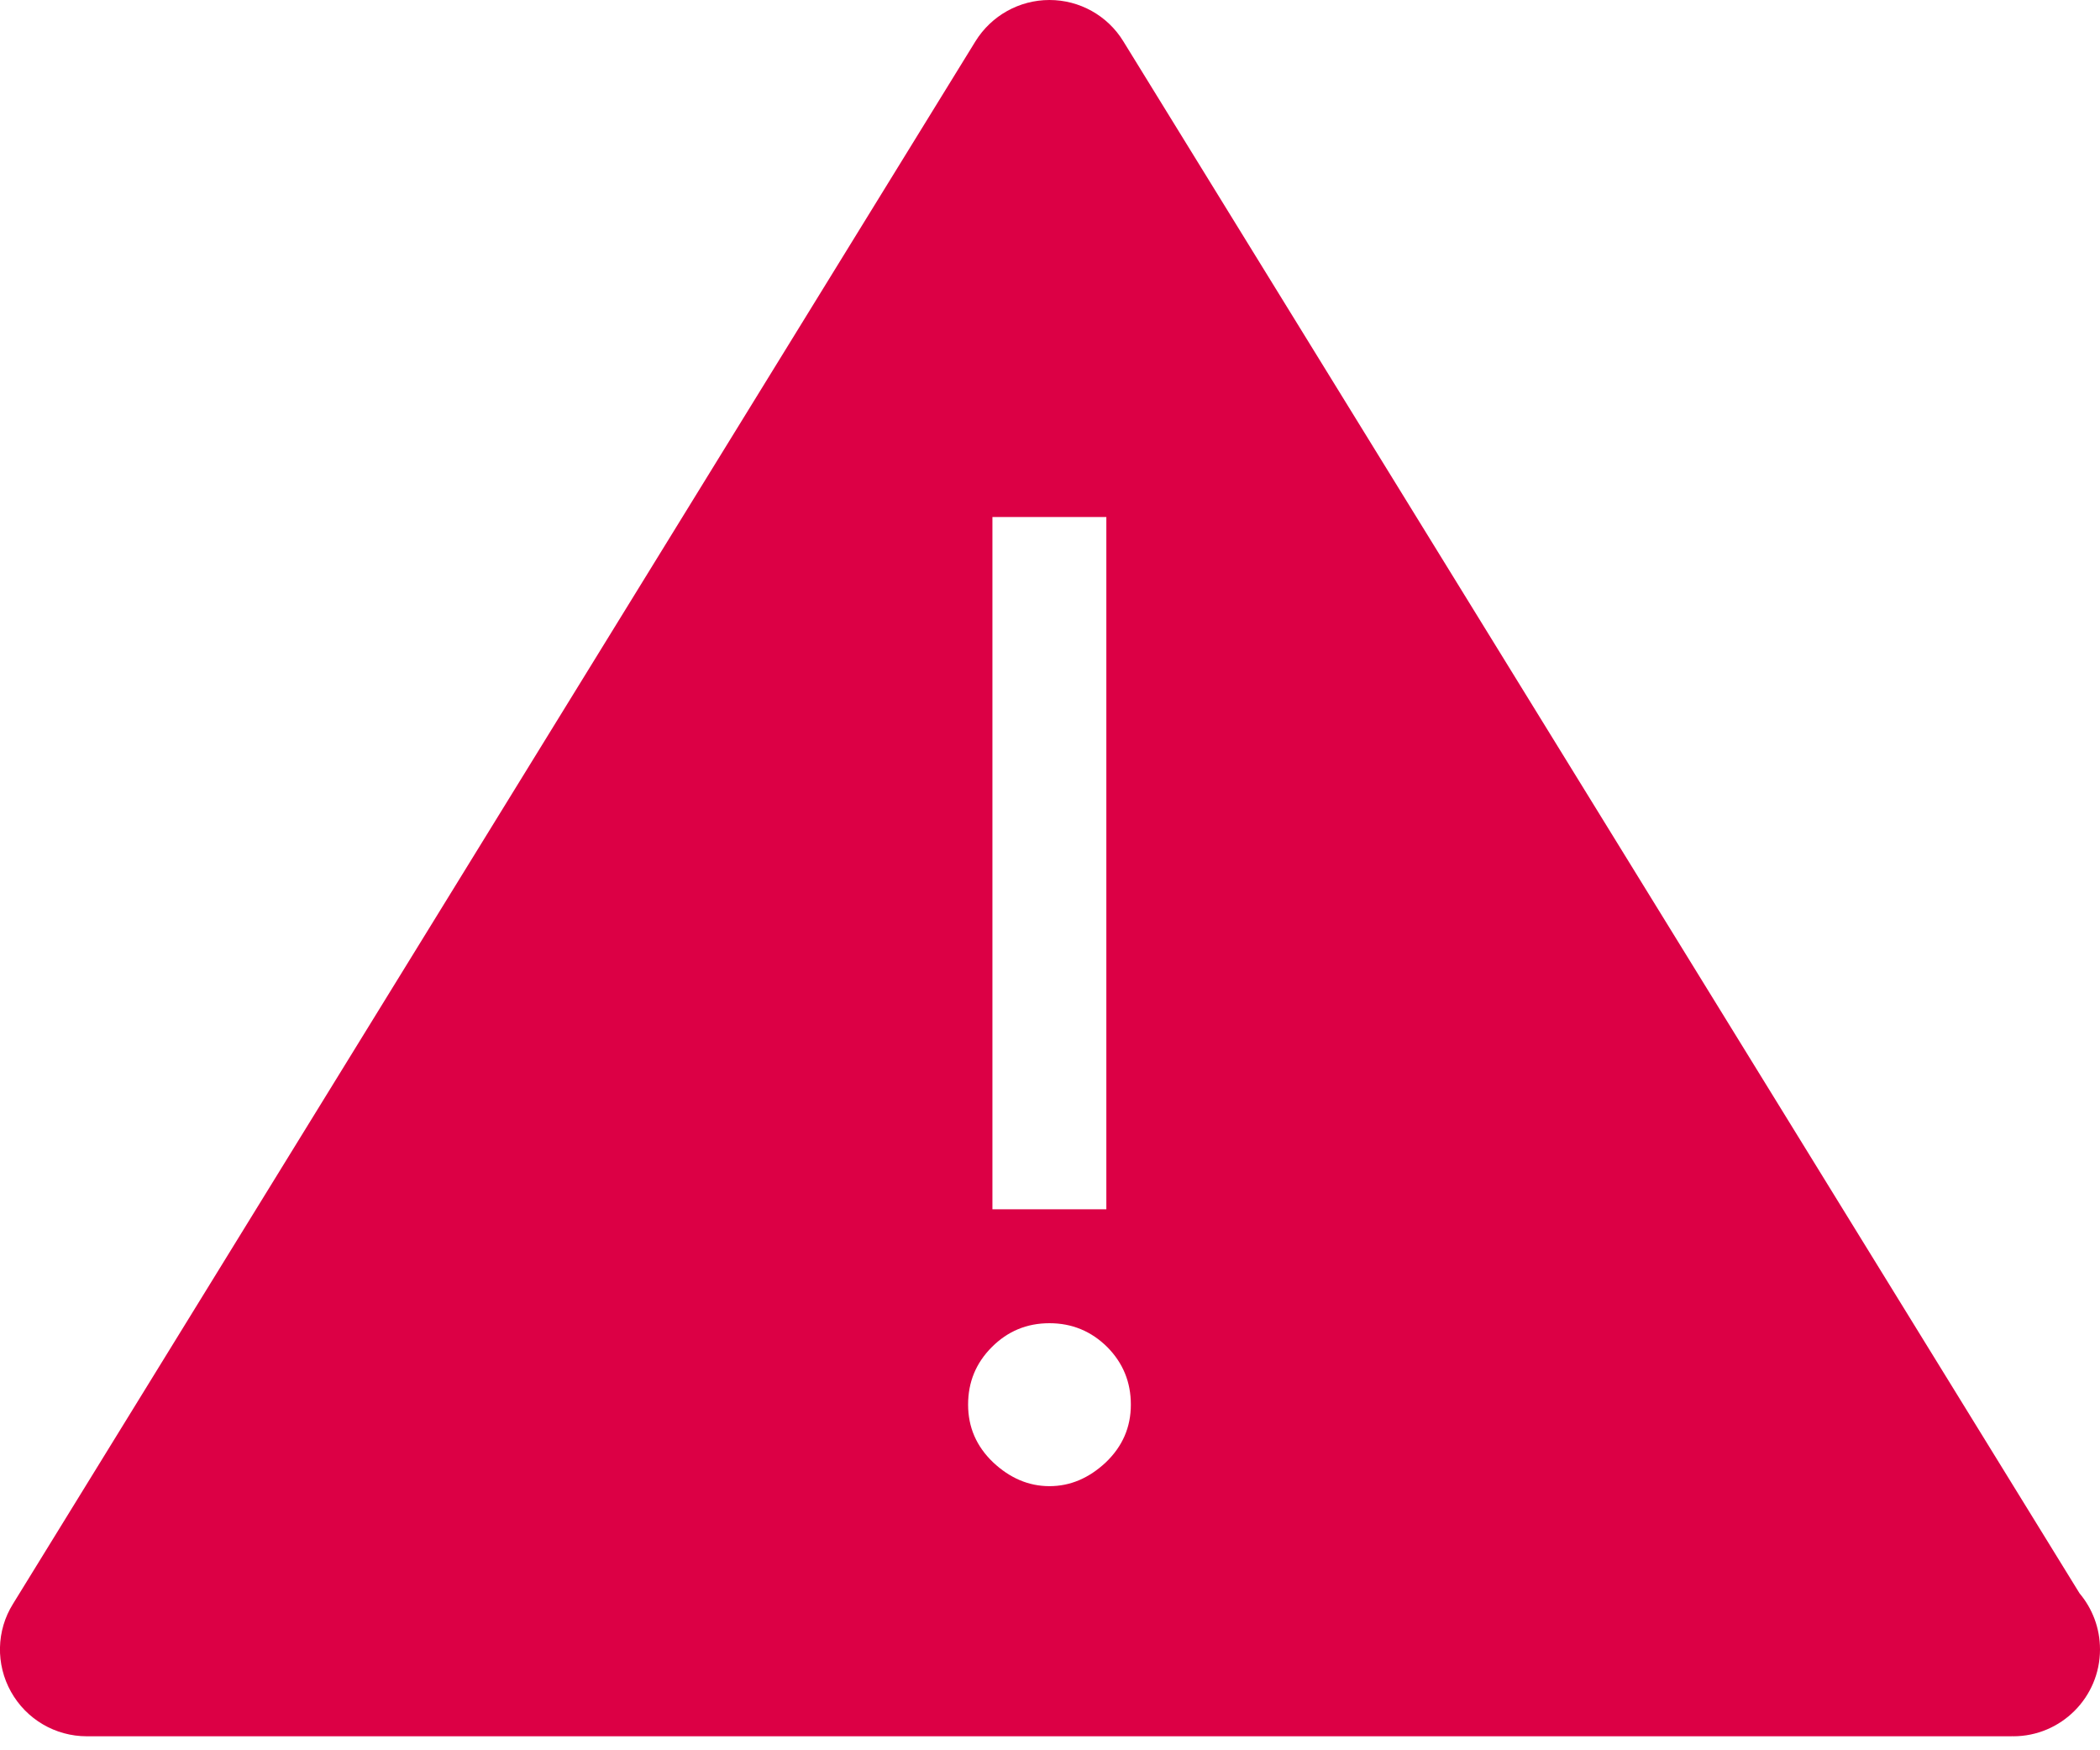 <svg width="12" height="10" viewBox="0 0 12 10" fill="none" xmlns="http://www.w3.org/2000/svg">
<path d="M11.883 9.103L6.419 0.236C6.329 0.089 6.169 0 5.997 0C5.825 0 5.665 0.089 5.574 0.236L0.074 9.164C-0.021 9.316 -0.025 9.509 0.063 9.666C0.151 9.823 0.316 9.92 0.496 9.92H11.497C11.499 9.919 11.501 9.919 11.504 9.92C11.778 9.92 12 9.697 12 9.424C12 9.301 11.956 9.19 11.883 9.103ZM5.671 2.954H6.322V6.909H5.671V2.954ZM6.319 8.355C6.223 8.445 6.116 8.491 5.997 8.491C5.878 8.491 5.771 8.445 5.675 8.355C5.58 8.264 5.532 8.155 5.532 8.025C5.532 7.896 5.577 7.787 5.668 7.696C5.758 7.606 5.867 7.56 5.997 7.56C6.126 7.56 6.236 7.606 6.327 7.696C6.417 7.787 6.462 7.896 6.462 8.025C6.462 8.155 6.414 8.264 6.319 8.355Z" fill="#DC0045"></path>
</svg>
